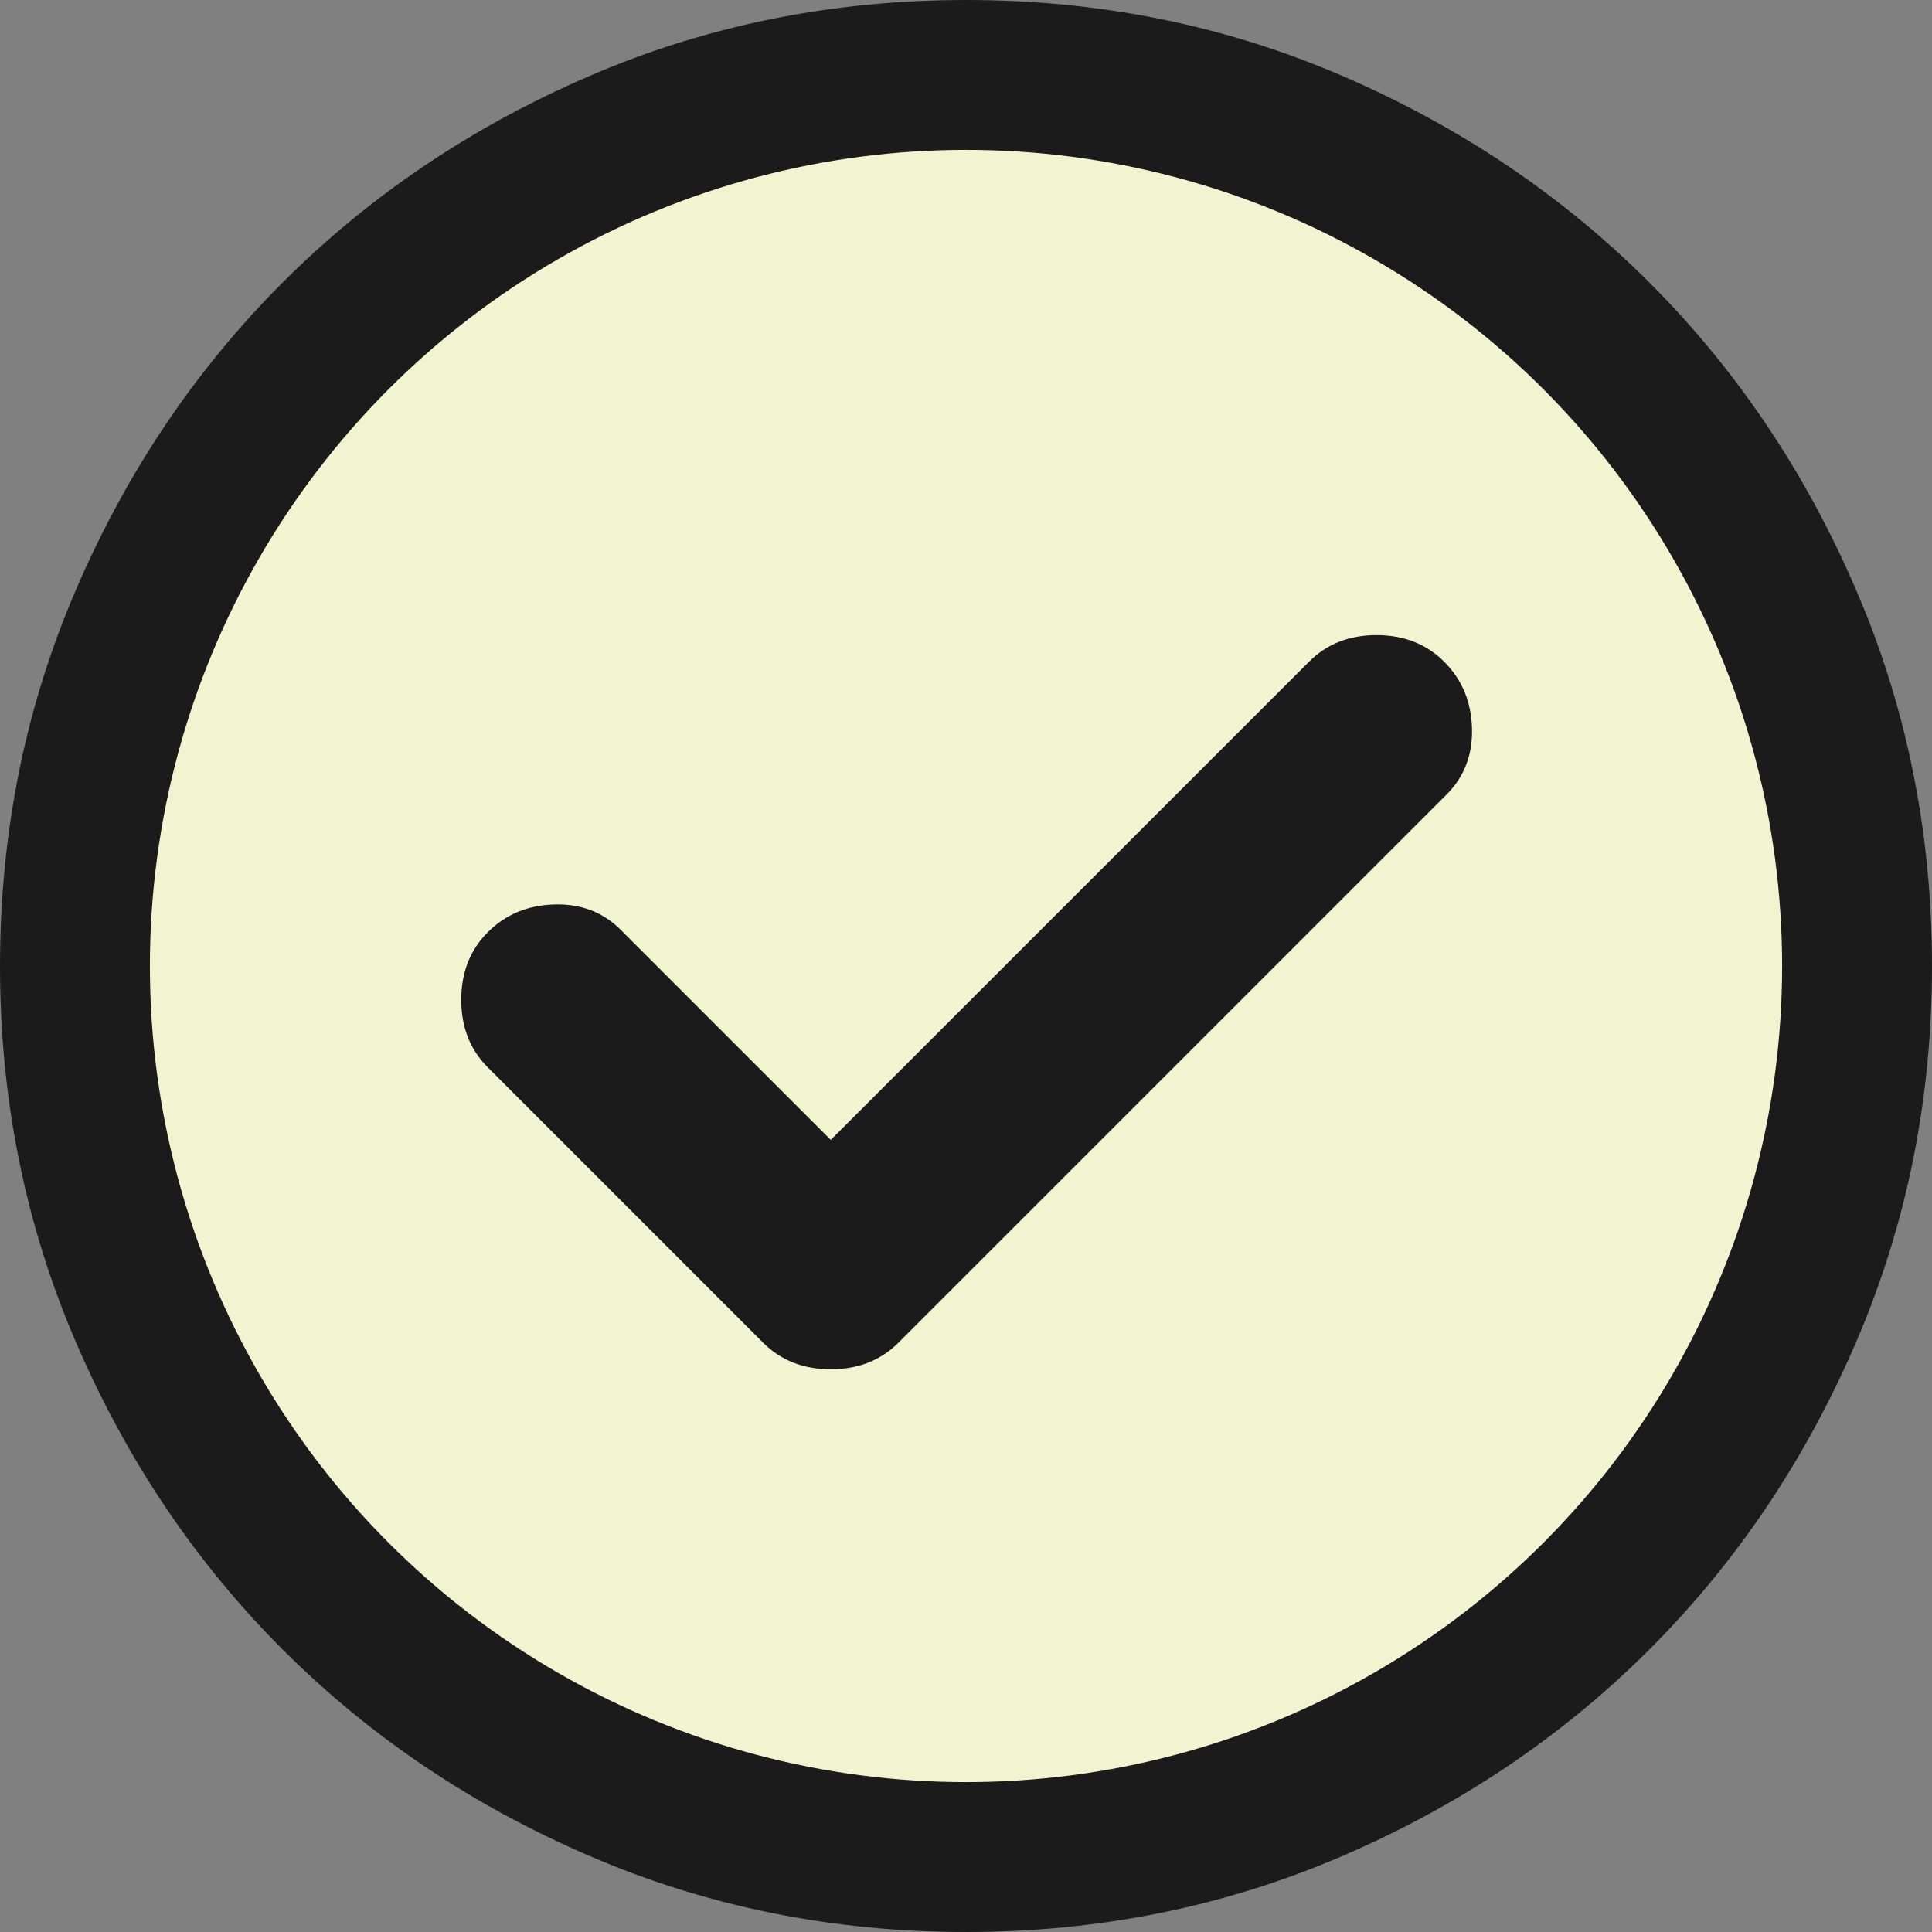 <svg width="19" height="19" viewBox="0 0 19 19" fill="none" xmlns="http://www.w3.org/2000/svg">
<rect x="0" y="0" width="19" height="19" fill="#808080" stroke="none"/>
<path d="M8.17 11.21L6.104 9.144C5.93 8.97 5.712 8.887 5.451 8.895C5.19 8.902 4.972 8.993 4.798 9.168C4.623 9.342 4.536 9.563 4.536 9.832C4.536 10.102 4.623 10.323 4.798 10.498L7.505 13.205C7.679 13.379 7.901 13.466 8.17 13.466C8.439 13.466 8.661 13.379 8.835 13.205L14.226 7.814C14.4 7.64 14.484 7.422 14.476 7.16C14.468 6.899 14.377 6.682 14.203 6.508C14.028 6.333 13.807 6.246 13.537 6.246C13.268 6.246 13.047 6.333 12.873 6.508L8.17 11.21ZM9.5 19C8.186 19 6.951 18.75 5.795 18.251C4.639 17.753 3.634 17.076 2.779 16.221C1.924 15.366 1.247 14.361 0.749 13.205C0.25 12.049 0 10.814 0 9.5C0 8.186 0.25 6.951 0.749 5.795C1.247 4.639 1.924 3.634 2.779 2.779C3.634 1.924 4.639 1.247 5.795 0.748C6.951 0.249 8.186 0 9.5 0C10.814 0 12.049 0.249 13.205 0.748C14.361 1.247 15.366 1.924 16.221 2.779C17.076 3.634 17.753 4.639 18.251 5.795C18.75 6.951 19 8.186 19 9.5C19 10.814 18.75 12.049 18.251 13.205C17.753 14.361 17.076 15.366 16.221 16.221C15.366 17.076 14.361 17.753 13.205 18.251C12.049 18.75 10.814 19 9.5 19ZM9.5 17.1C11.606 17.1 13.399 16.36 14.88 14.88C16.36 13.399 17.1 11.606 17.1 9.5C17.1 7.394 16.36 5.601 14.88 4.12C13.399 2.64 11.606 1.9 9.5 1.9C7.394 1.9 5.601 2.64 4.121 4.12C2.64 5.601 1.9 7.394 1.9 9.5C1.9 11.606 2.64 13.399 4.121 14.88C5.601 16.36 7.394 17.1 9.5 17.1Z" fill="#1B1B1B"/>
<circle cx="9.5" cy="9.5" r="8.026" fill="#F2F4D1"/>
<path d="M8.17 11.21L6.104 9.144C5.93 8.97 5.712 8.887 5.451 8.895C5.19 8.902 4.972 8.993 4.798 9.167C4.623 9.342 4.536 9.563 4.536 9.832C4.536 10.102 4.623 10.323 4.798 10.498L7.505 13.205C7.679 13.379 7.901 13.466 8.17 13.466C8.439 13.466 8.661 13.379 8.835 13.205L14.226 7.814C14.4 7.64 14.484 7.422 14.476 7.16C14.468 6.899 14.377 6.682 14.203 6.508C14.028 6.333 13.807 6.246 13.537 6.246C13.268 6.246 13.047 6.333 12.873 6.508L8.17 11.21Z" fill="#1B1B1B"/>
</svg>
